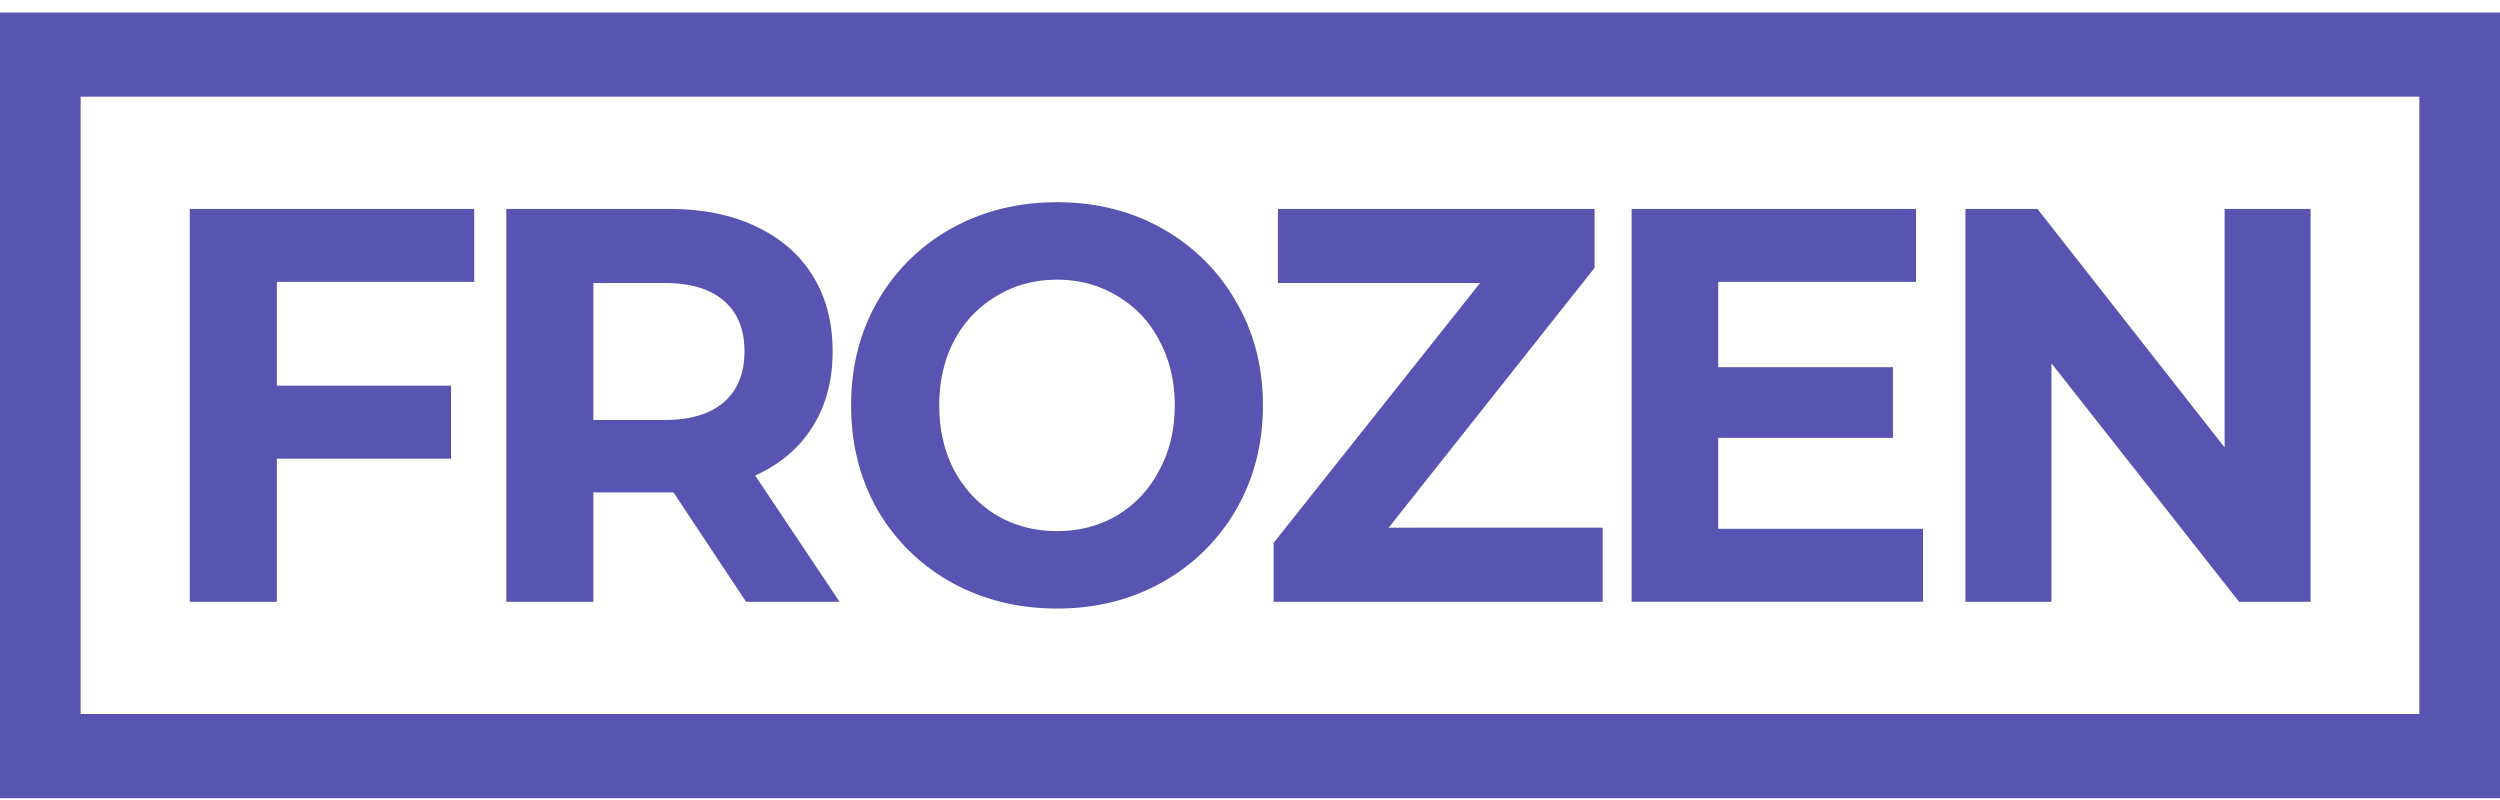<svg width="100" height="32" fill="none" xmlns="http://www.w3.org/2000/svg"><path fill-rule="evenodd" clip-rule="evenodd" d="M3.226 3.867h93.548v24.694H3.226V3.867zM0 31.93V.5h100v31.429H0zm42.28-7.588c-1.563 0-2.975-.352-4.236-1.055a7.771 7.771 0 01-2.947-2.896c-.702-1.242-1.053-2.634-1.053-4.176 0-1.541.35-2.926 1.053-4.153a7.723 7.723 0 012.947-2.918c1.261-.704 2.673-1.055 4.236-1.055 1.563 0 2.968.351 4.215 1.055a7.723 7.723 0 012.946 2.918c.717 1.227 1.076 2.612 1.076 4.153 0 1.542-.359 2.934-1.076 4.176a7.771 7.771 0 01-2.946 2.896c-1.247.703-2.652 1.055-4.215 1.055zm0-3.098c.889 0 1.692-.21 2.409-.629a4.507 4.507 0 001.677-1.796c.416-.763.624-1.631.624-2.604 0-.972-.208-1.84-.624-2.604a4.352 4.352 0 00-1.677-1.773c-.717-.434-1.52-.651-2.409-.651-.889 0-1.692.217-2.409.65a4.497 4.497 0 00-1.698 1.774c-.402.763-.603 1.632-.603 2.604 0 .973.201 1.841.603 2.604a4.66 4.66 0 001.698 1.796c.717.42 1.52.629 2.41.629zM11.075 15.43v-4.154h7.893V8.357H7.59v15.714h3.484v-5.724h6.968v-2.919h-6.968zm15.864 4.265l2.903 4.377h3.742l-3.376-5.05c.99-.45 1.75-1.093 2.28-1.931.544-.853.817-1.864.817-3.03 0-1.168-.265-2.178-.796-3.032-.53-.853-1.29-1.511-2.28-1.975-.974-.464-2.128-.696-3.462-.696h-6.516v15.714h3.484v-4.377h3.204zm2.022-7.655c.545.464.817 1.137.817 2.02 0 .868-.272 1.542-.817 2.02-.545.48-1.34.719-2.387.719h-2.84V11.32h2.84c1.046 0 1.842.24 2.387.719zm35.145 12.03v-2.963h-8.559l8.237-10.394V8.357H51.117v2.963h8.086l-8.258 10.394v2.357h13.161zm12.815-2.918v2.918H65.265V8.357h11.377v2.918h-7.914v3.413h6.989v2.828h-6.99v3.637h8.194zm15.503 2.918V8.357h-3.44v9.54L81.5 8.358h-2.882v15.714h3.44v-9.54l7.506 9.54h2.86z" fill="#5854B1"/></svg>